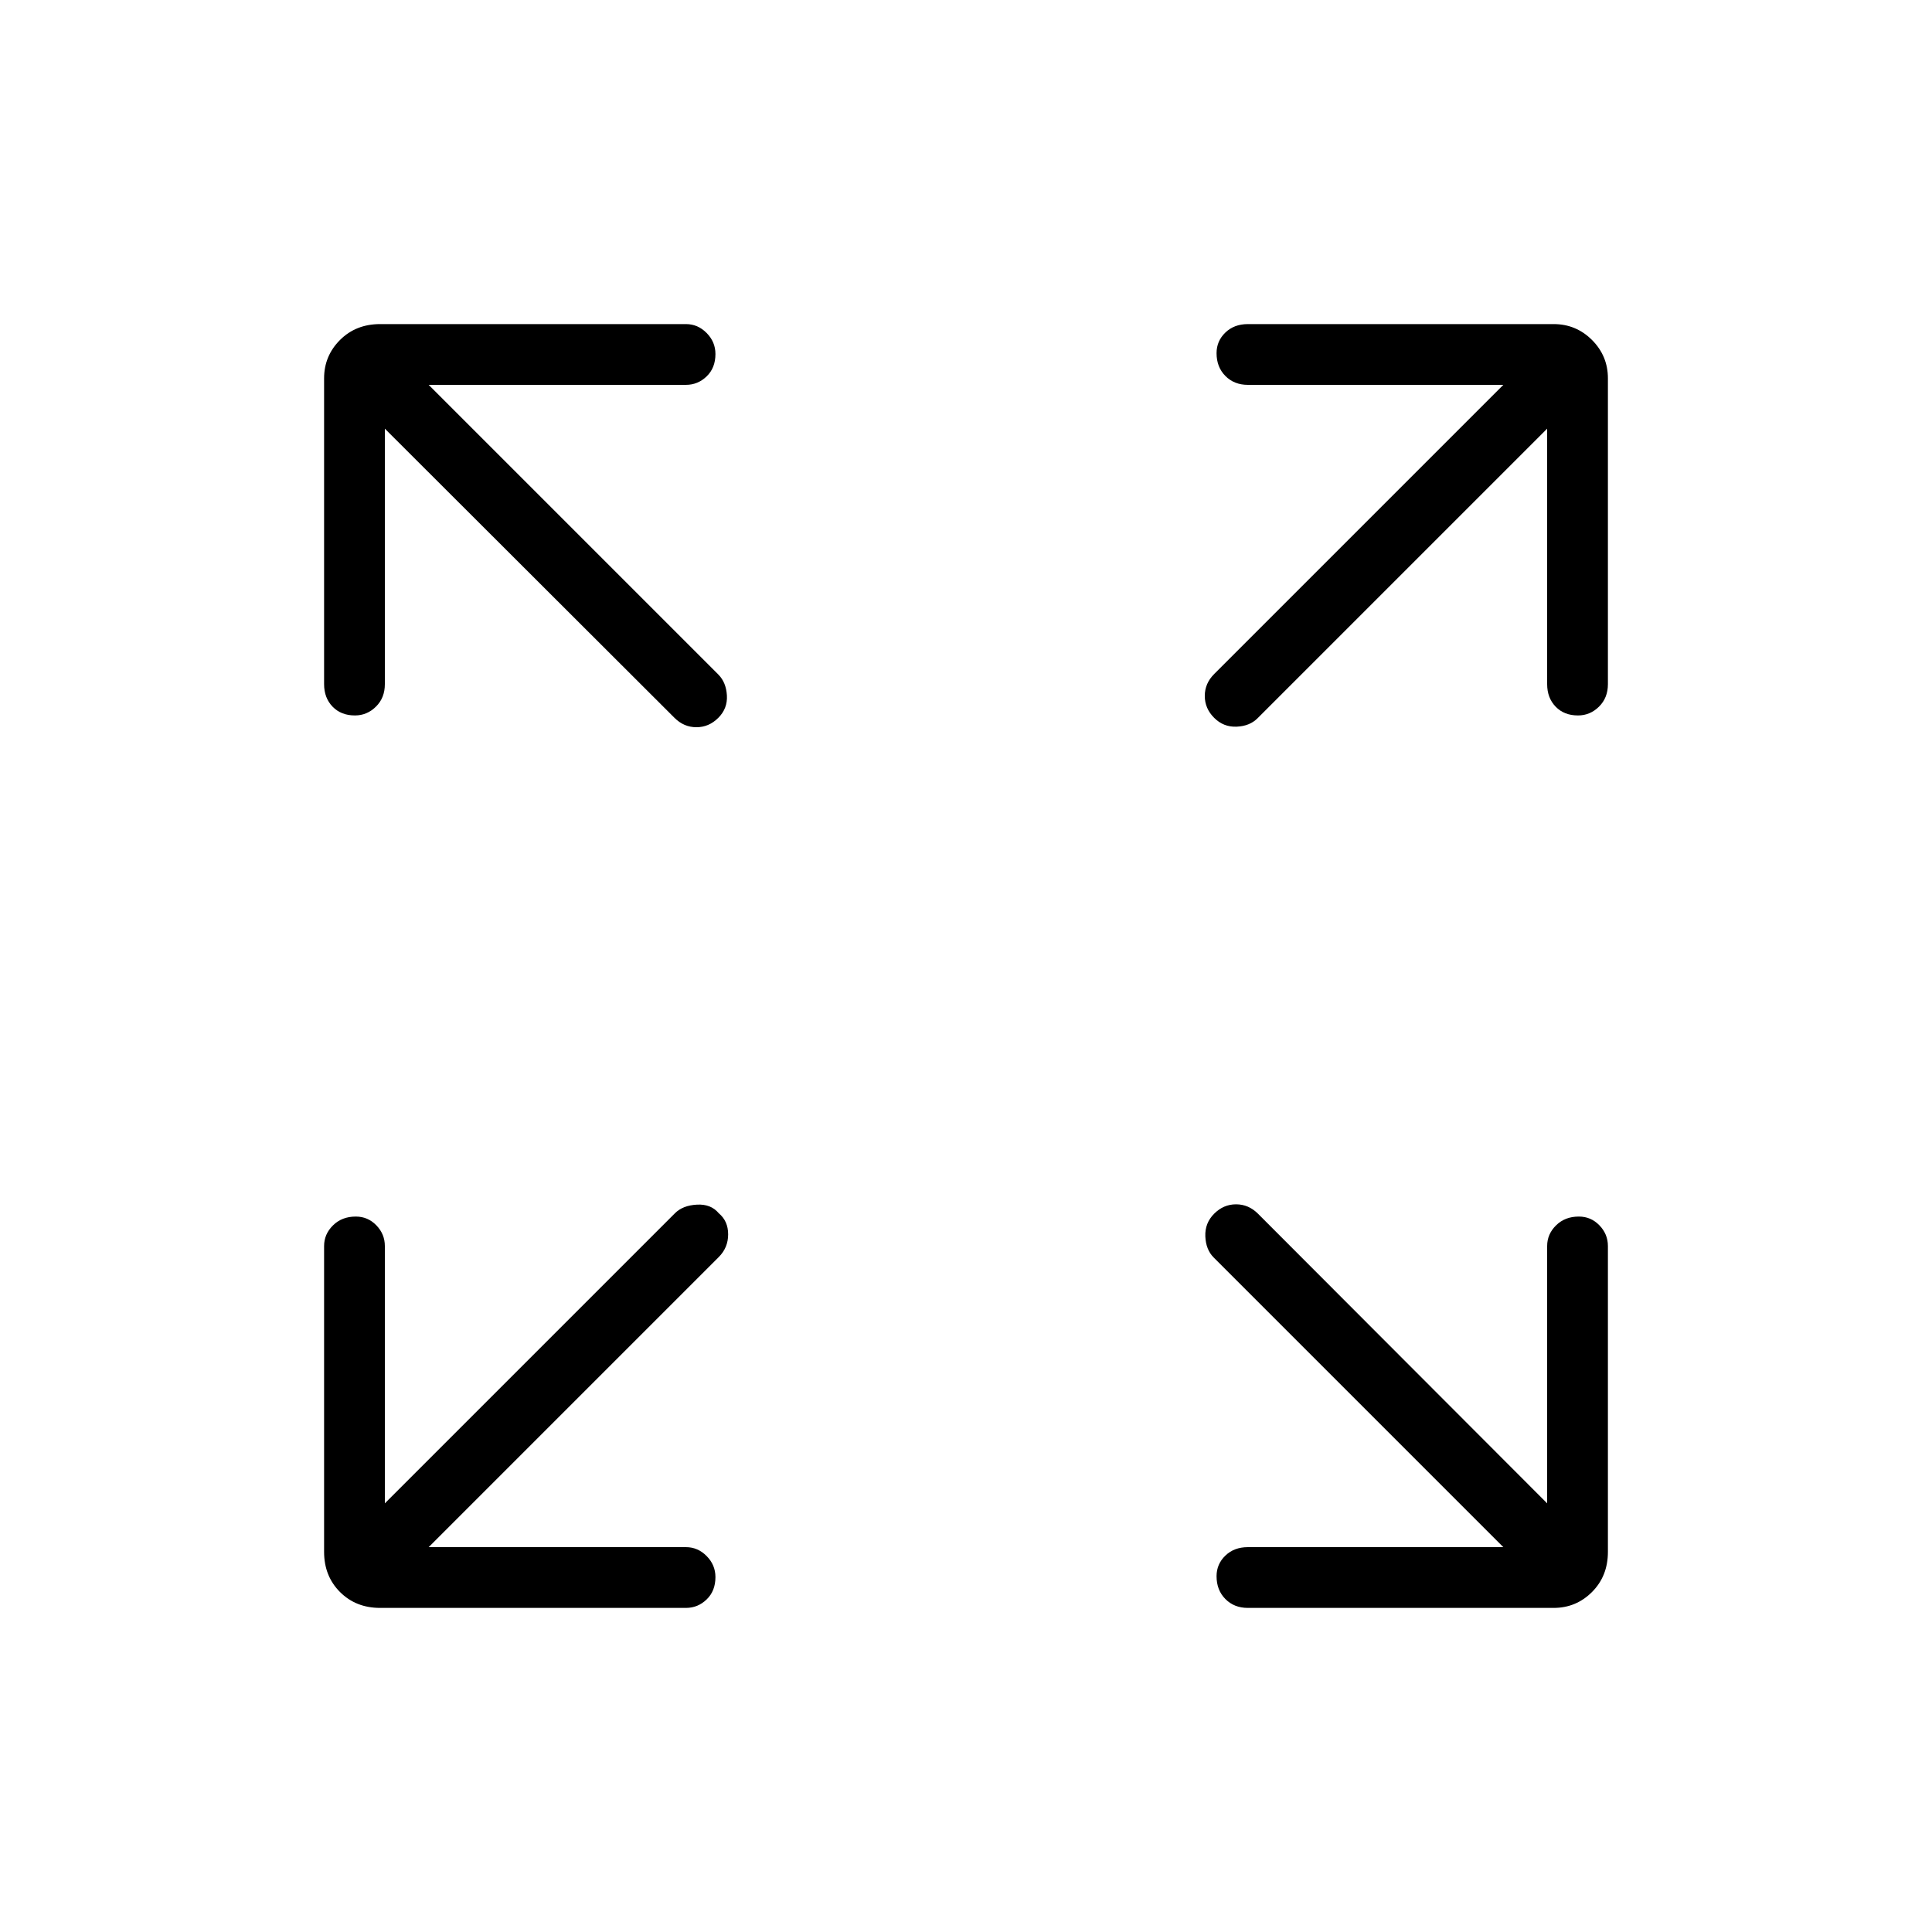 <svg xmlns="http://www.w3.org/2000/svg" height="48" viewBox="0 -960 960 960" width="48"><path d="M213-191.23h127.85q5.92 0 10.28 4.43 4.37 4.42 4.37 10.44 0 6.9-4.37 11.11-4.36 4.21-10.28 4.21H188.88q-12.03 0-19.94-7.9-7.9-7.91-7.9-19.94v-151.97q0-5.92 4.43-10.28 4.42-4.37 11.32-4.37 6.02 0 10.23 4.37 4.21 4.36 4.21 10.28V-213l144.15-144.15q3.89-3.89 10.89-4.27 7-.39 10.88 4.27 4.66 3.88 4.66 10.5 0 6.61-4.66 11.27L213-191.23Zm534 0L603.08-335.15q-3.89-3.89-4.16-10.5-.27-6.62 4.39-11.27 4.65-4.66 10.88-4.66t10.89 4.66L768.77-213v-127.85q0-5.92 4.43-10.28 4.42-4.37 11.32-4.37 6.02 0 10.23 4.37 4.21 4.36 4.21 10.28v151.97q0 12.03-7.9 19.94-7.91 7.9-19.06 7.9H620.04q-6.81 0-11.17-4.43-4.37-4.42-4.37-11.32 0-6.02 4.37-10.23 4.36-4.21 11.17-4.21H747ZM191.23-747v126.96q0 6.81-4.43 11.17-4.42 4.37-10.44 4.37-6.9 0-11.11-4.37-4.21-4.36-4.21-11.17V-772q0-11.15 7.9-19.06 7.91-7.9 19.94-7.9h151.97q5.92 0 10.28 4.43 4.37 4.42 4.37 10.44 0 6.9-4.37 11.11-4.36 4.21-10.28 4.21H213l143.92 143.92q3.89 3.89 4.27 10.39.39 6.5-4.27 11.15-4.65 4.66-10.88 4.66t-10.89-4.66L191.23-747Zm577.54 0L624.85-603.08q-3.89 3.89-10.39 4.16t-11.15-4.39q-4.66-4.65-4.66-10.88t4.66-10.89L747-768.77H620.04q-6.81 0-11.17-4.43-4.37-4.42-4.37-11.32 0-6.02 4.37-10.23 4.36-4.21 11.17-4.21H772q11.15 0 19.06 7.9 7.9 7.91 7.9 19.06v151.96q0 6.81-4.43 11.17-4.42 4.37-10.44 4.37-6.9 0-11.11-4.37-4.21-4.36-4.21-11.17V-747Z"/></svg>